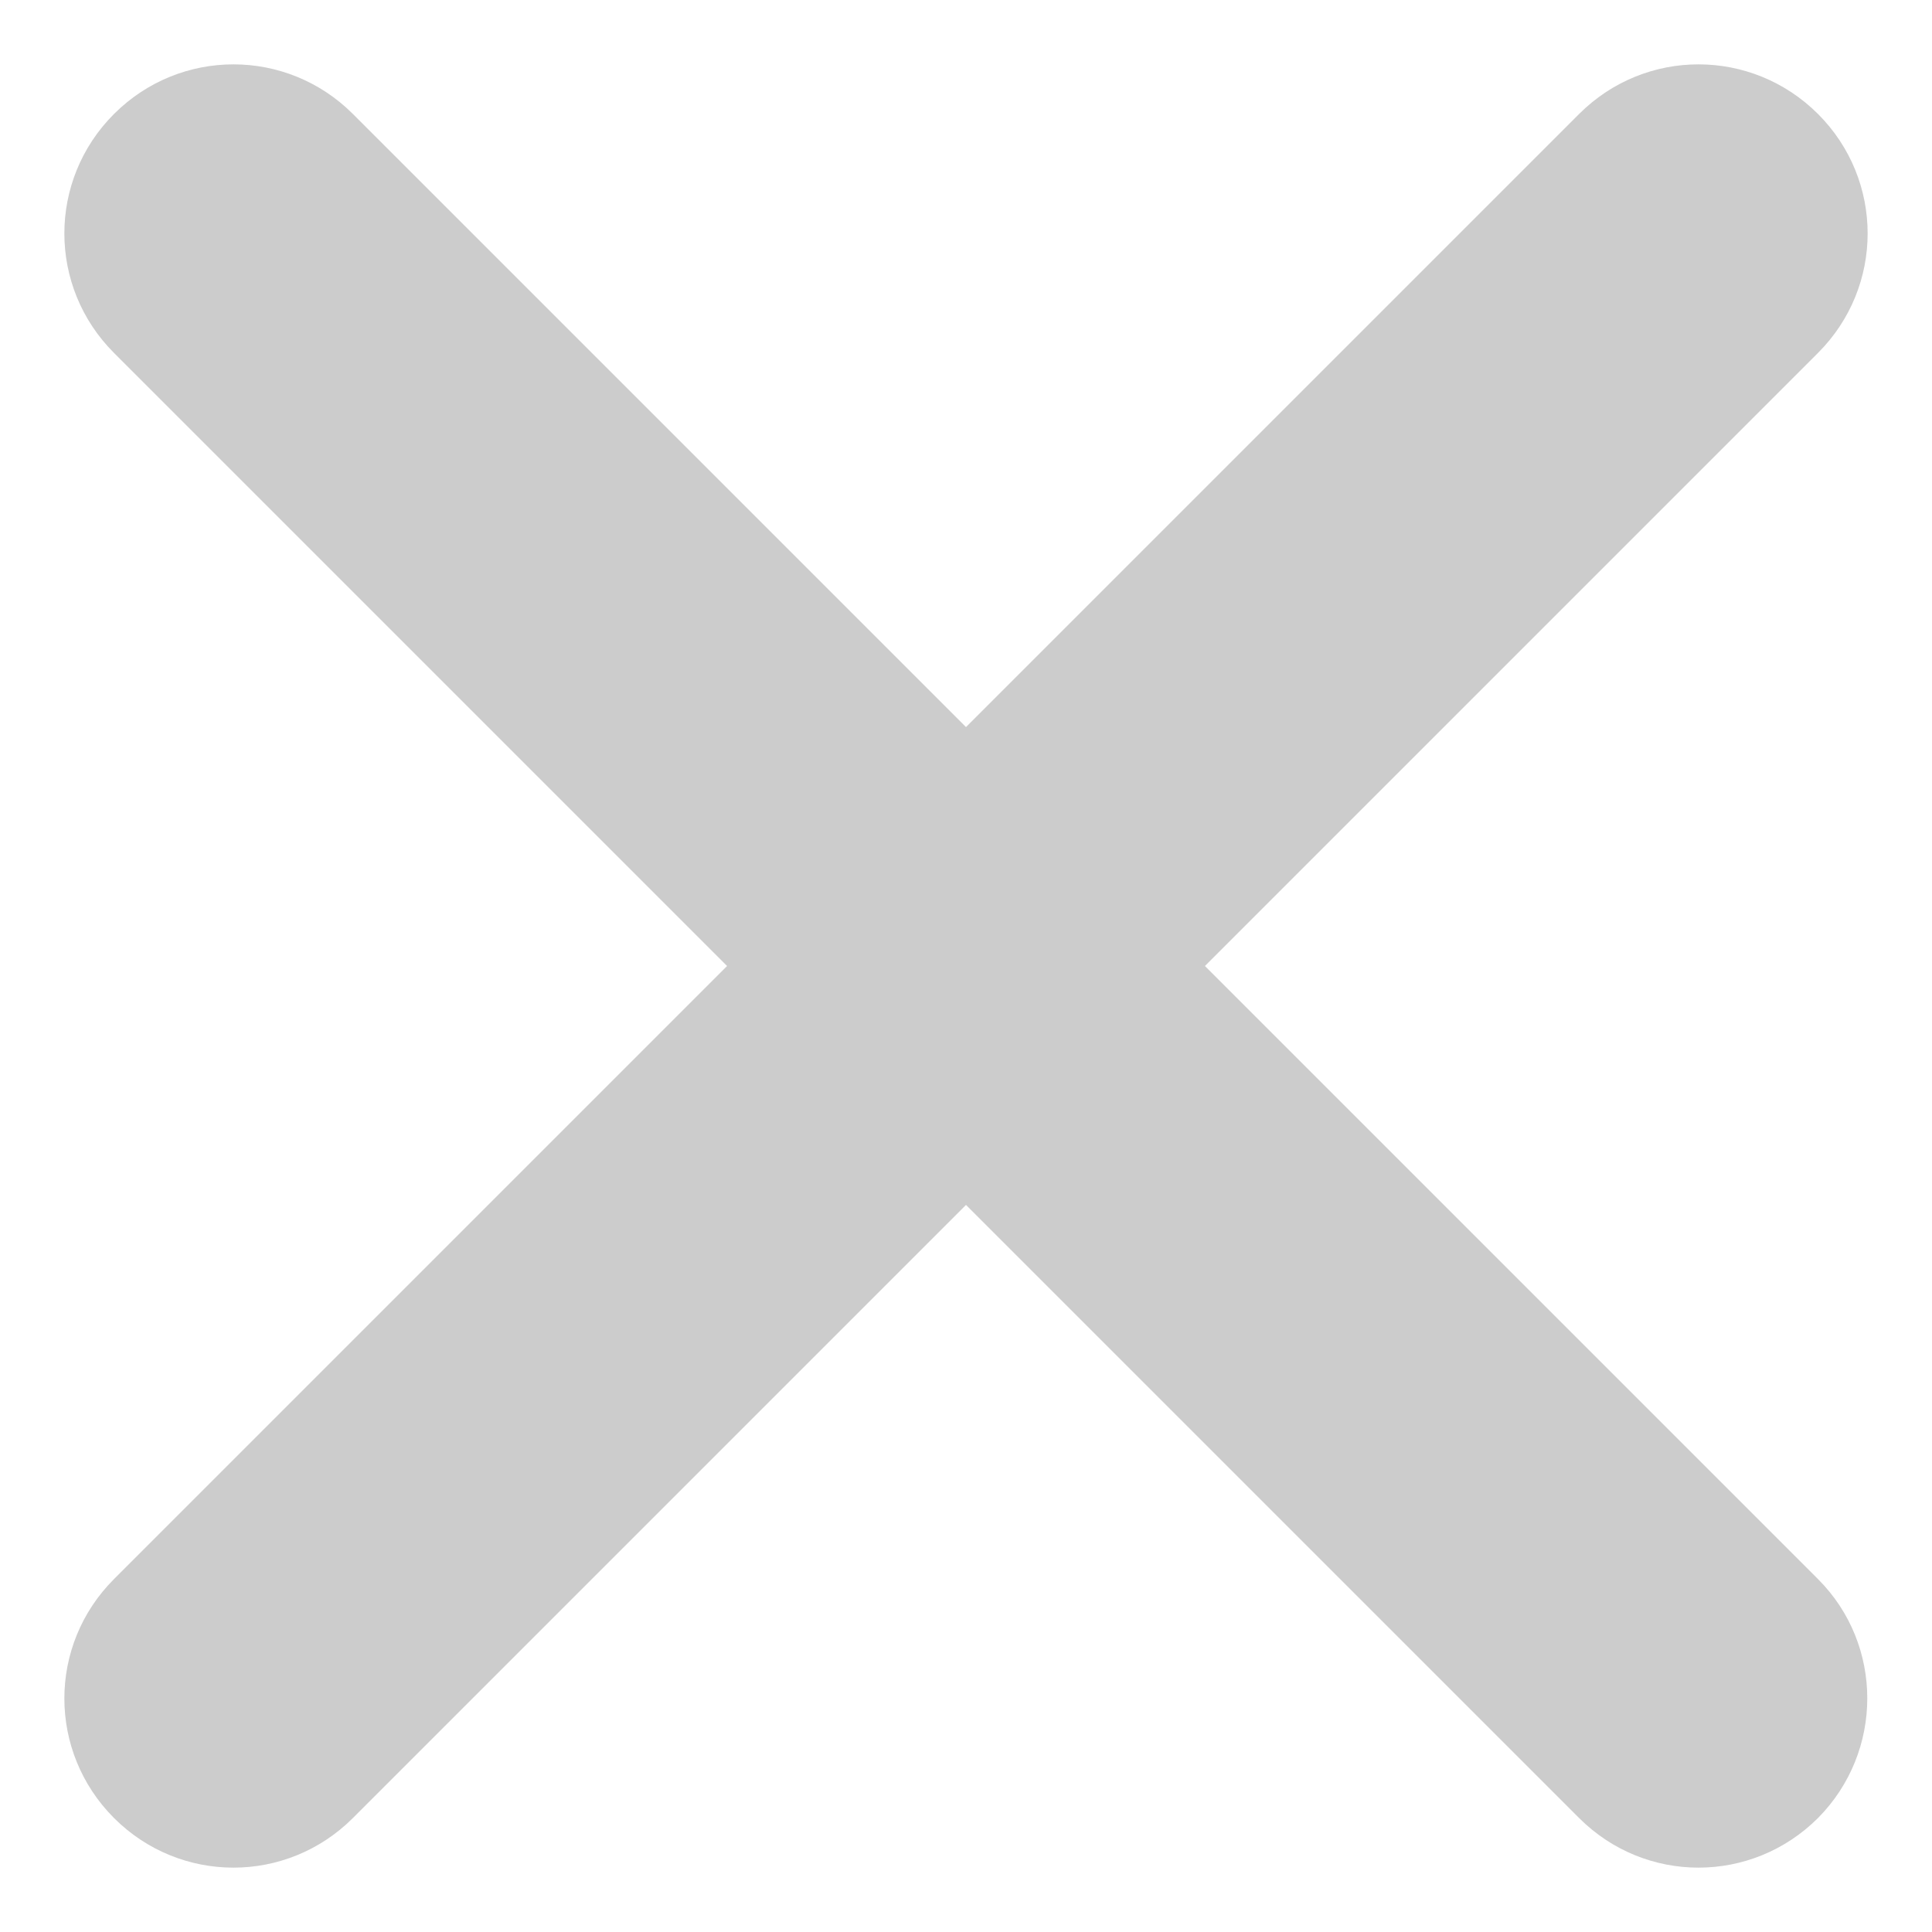 <svg width="12" height="12" viewBox="0 0 12 12" fill="none" xmlns="http://www.w3.org/2000/svg">
<path opacity="0.2" d="M11.292 9.808L7.484 6L11.292 2.192C11.703 1.781 11.703 1.119 11.292 0.708C10.88 0.297 10.219 0.297 9.808 0.708L6 4.516L2.192 0.708C1.781 0.297 1.119 0.297 0.708 0.708C0.297 1.119 0.297 1.781 0.708 2.192L4.516 6L0.708 9.808C0.297 10.219 0.297 10.88 0.708 11.292C1.119 11.703 1.781 11.703 2.192 11.292L6 7.484L9.808 11.292C10.219 11.703 10.88 11.703 11.292 11.292C11.7 10.88 11.7 10.216 11.292 9.808Z" fill="black"/>
</svg>
